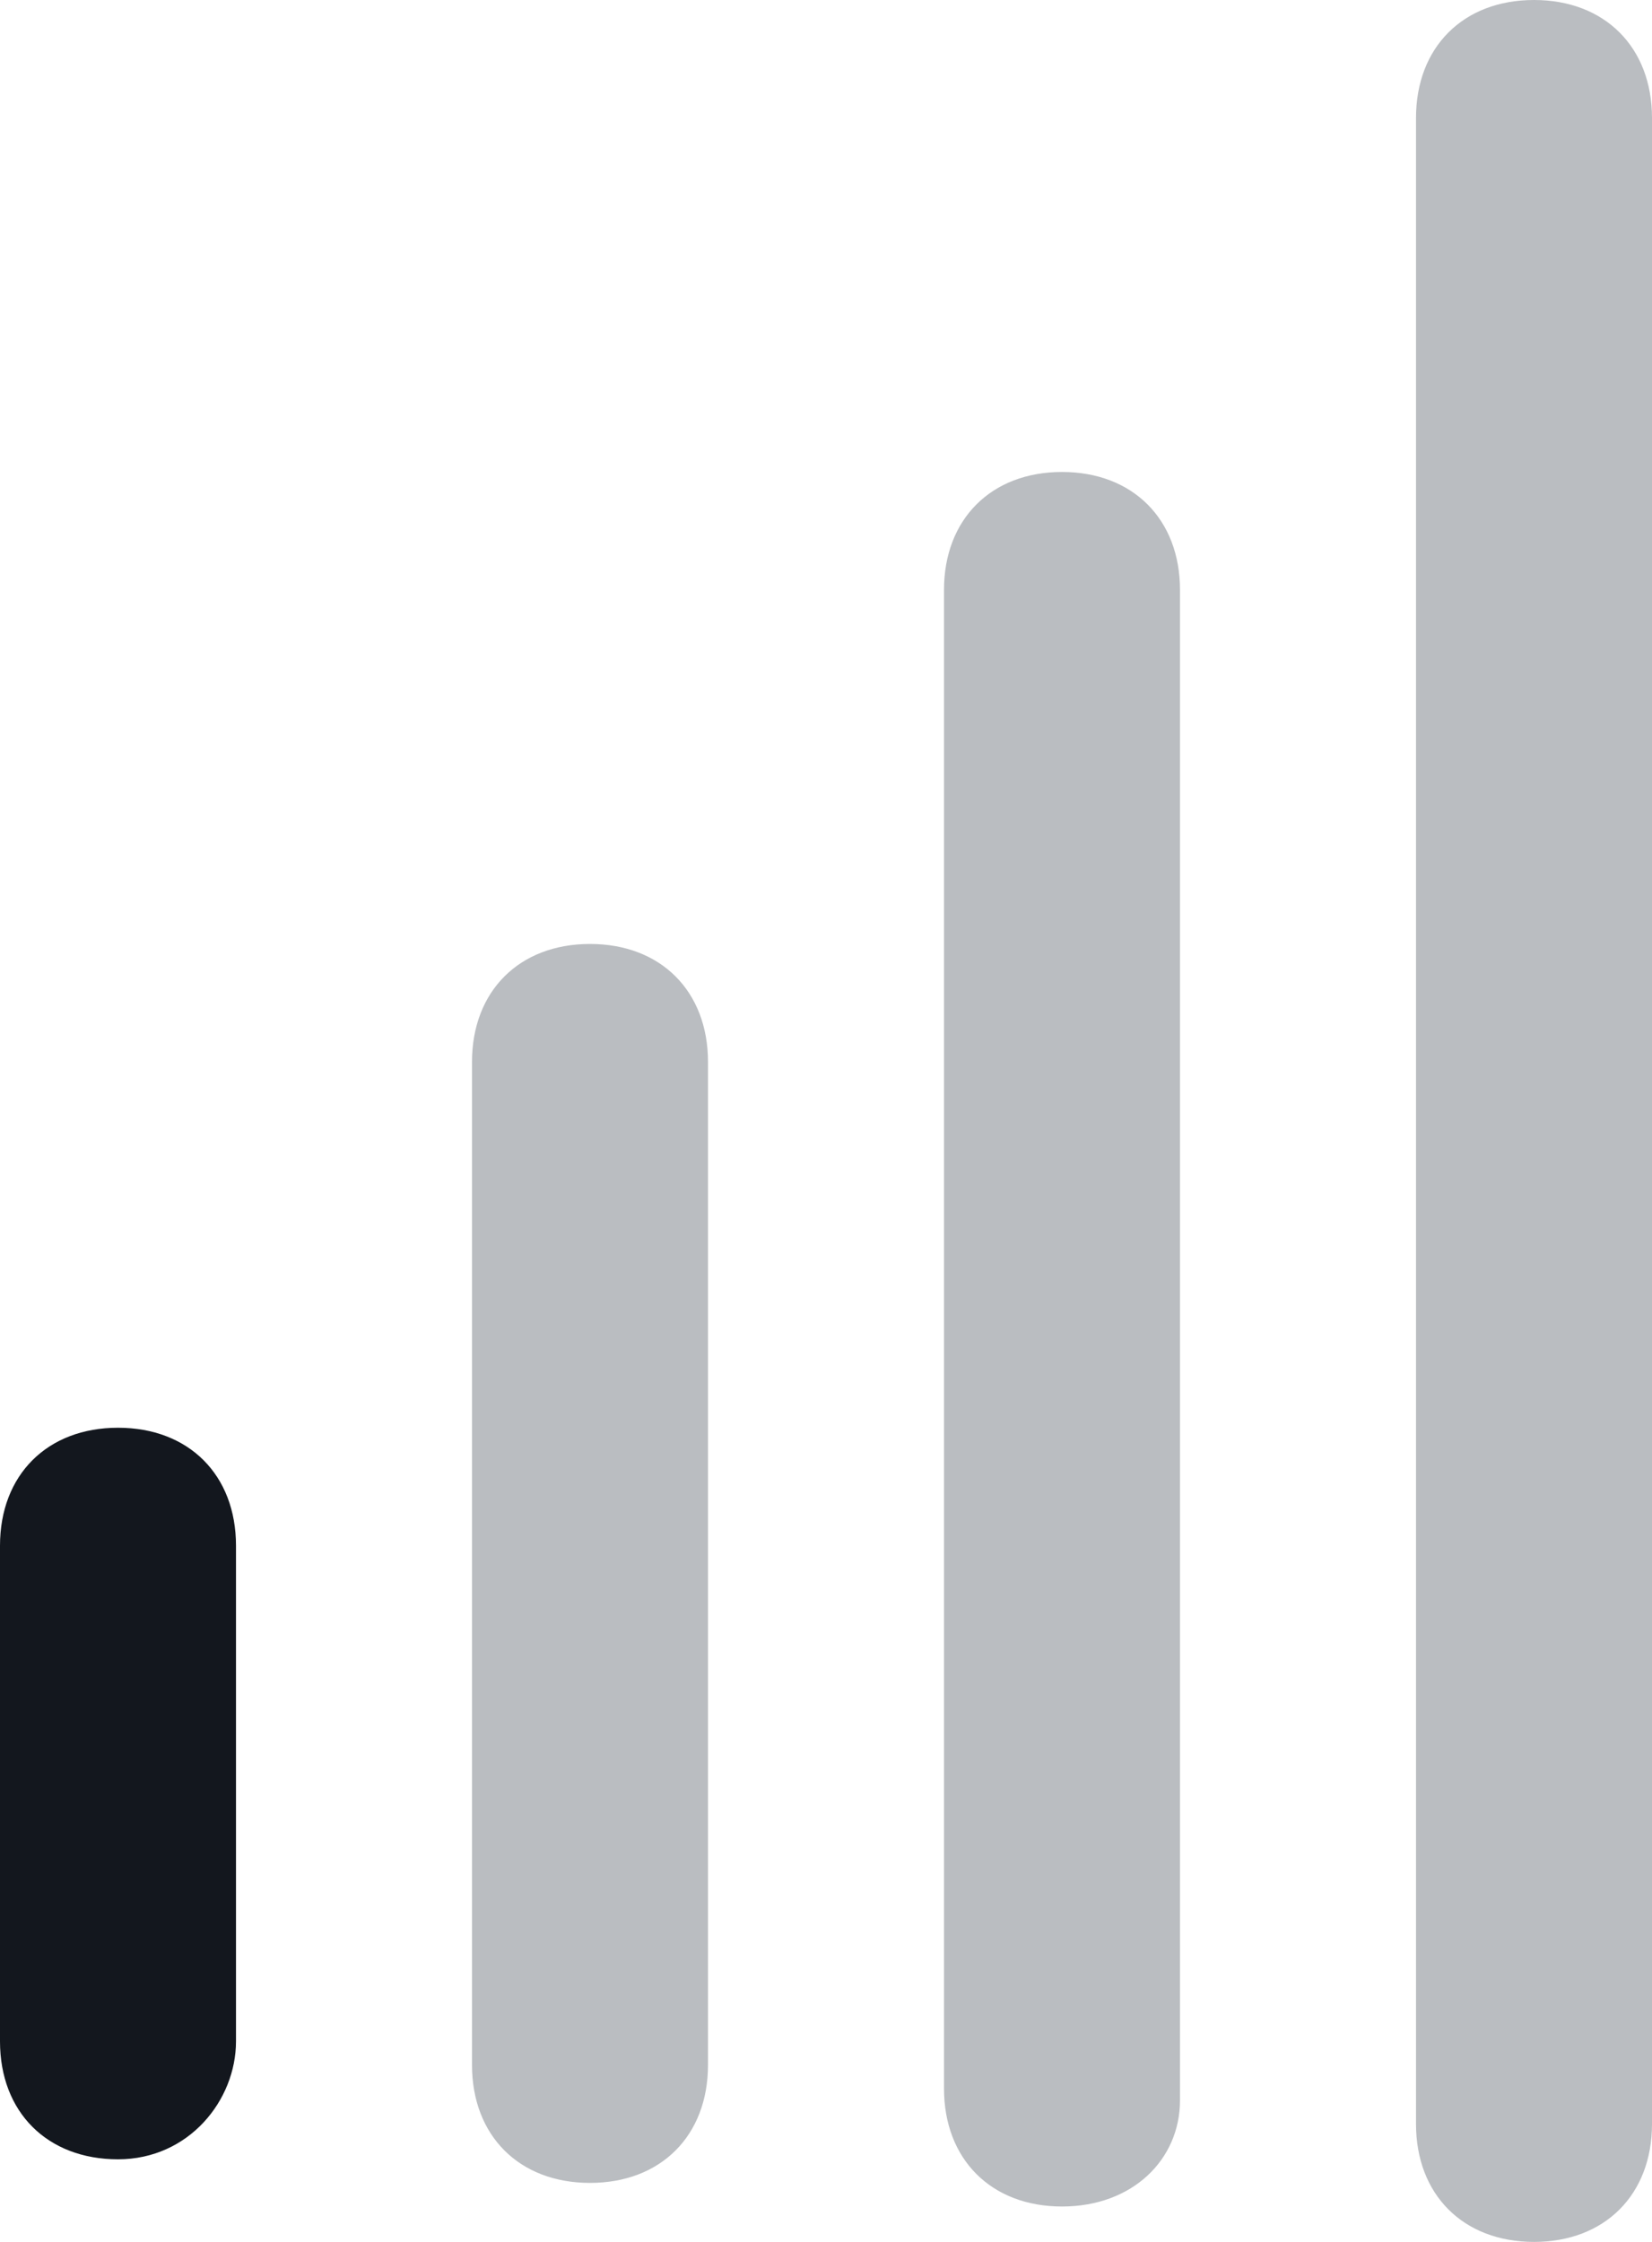 <svg xmlns="http://www.w3.org/2000/svg" version="1.1" id="Layer_1" x="0" y="0" xml:space="preserve" viewBox="0 0 14 19"><g id="slow"><path d="M21.5 28.8c-.6 0-1-.4-1-1v-4.2c0-.6.4-1 1-1s1 .4 1 1v4.2c0 .5-.4 1-1 1z" fill="#13171e" transform="translate(-20.5 -10.5)"/><path fill="#babdc1" d="M25.5 29c-.6 0-1-.4-1-1v-8.5c0-.6.4-1 1-1s1 .4 1 1V28c0 .6-.4 1-1 1zM29.5 29.2c-.6 0-1-.4-1-1V15.5c0-.6.4-1 1-1s1 .4 1 1v12.8c0 .5-.4.9-1 .9zM33.5 29.5c-.6 0-1-.4-1-1v-17c0-.6.4-1 1-1s1 .4 1 1v17c0 .6-.4 1-1 1z" transform="translate(-20.5 -10.5)"/></g></svg>